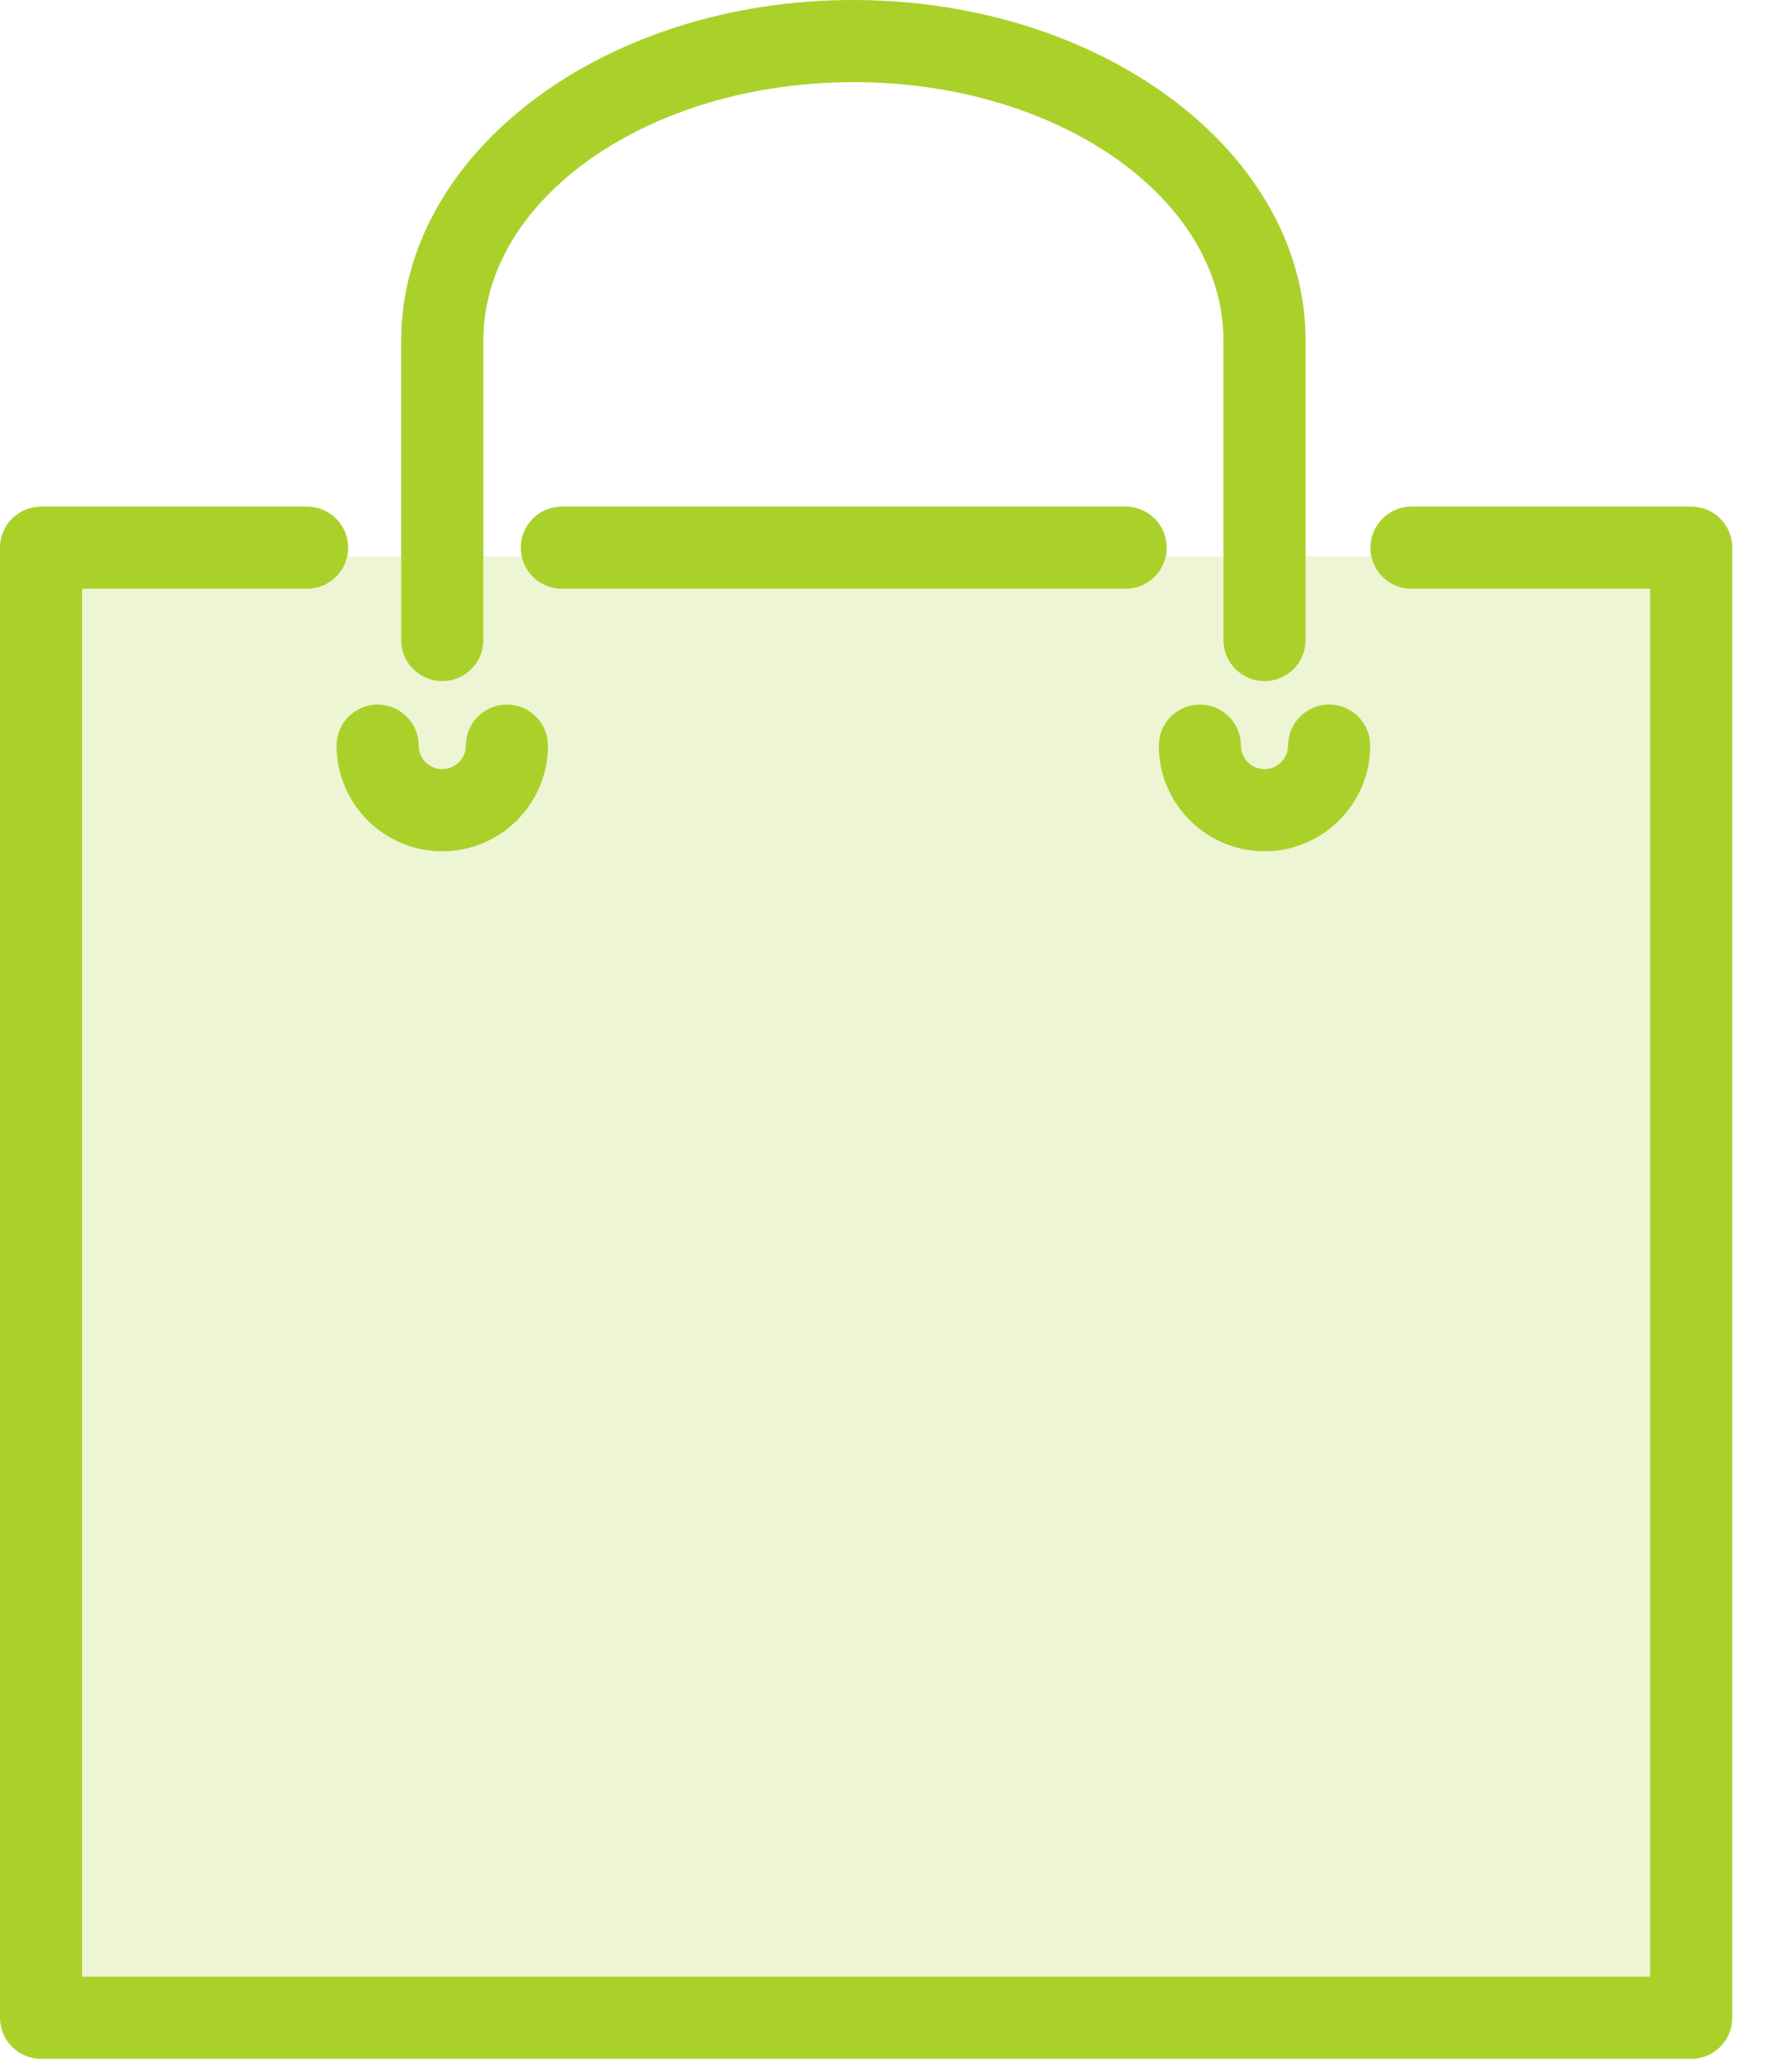 <?xml version="1.0" encoding="iso-8859-1"?>
<svg version="1.1" id="Capa_1" xmlns="http://www.w3.org/2000/svg" xmlns:xlink="http://www.w3.org/1999/xlink" x="0px" y="0px"
	 viewBox="0 0 350 410" style="fill-rule:evenodd;clip-rule:evenodd;stroke-linejoin:round;stroke-miterlimit:2;">
    <g transform="matrix(1,0,0,1,-32.262,0)">
        <g>
            <g transform="matrix(1.048,0,0,1.049,-9.664,-12.463)">
                <rect x="48.976" y="116.857" width="309.607" height="274.217" style="fill:rgba(170, 209, 42, 0.2);"/>
            </g>
            <path d="M255.099,116.515C259.586,116.515 263.228,112.882 263.228,108.386C263.228,103.891 259.586,100.257 255.099,100.257L143.486,100.257C138.999,100.257 135.357,103.89 135.357,108.386C135.357,112.881 138.999,116.515 143.486,116.515L255.099,116.515Z" style="fill:rgb(170,209,42);fill-rule:nonzero;"/>
            <path d="M367.062,100.258L311.69,100.258C307.203,100.258 303.561,103.891 303.561,108.387C303.561,112.882 307.203,116.516 311.69,116.516L358.933,116.516L358.933,391.197L48.519,391.197L48.519,116.515L93.055,116.515C97.542,116.515 101.184,112.882 101.184,108.386C101.184,103.891 97.542,100.257 93.055,100.257L40.391,100.257C35.904,100.257 32.262,103.89 32.262,108.386L32.262,399.324C32.262,403.819 35.904,407.453 40.391,407.453L367.062,407.453C371.549,407.453 375.191,403.82 375.191,399.324L375.191,108.386C375.191,103.891 371.557,100.258 367.062,100.258Z" style="fill:rgb(170,209,42);fill-rule:nonzero;"/>
            <path d="M282.59,134.796C287.077,134.796 290.719,131.163 290.719,126.667L290.719,67.394C290.718,30.238 250.604,0 201.101,0C151.793,0 111.687,30.238 111.687,67.394L111.687,126.668C111.687,131.163 115.329,134.797 119.816,134.797C124.303,134.797 127.945,131.164 127.945,126.668L127.945,67.394C127.945,39.196 160.768,16.257 201.305,16.257C241.639,16.257 274.462,39.196 274.462,67.394L274.462,126.668C274.461,131.163 278.095,134.796 282.59,134.796Z" style="fill:rgb(170,209,42);fill-rule:nonzero;"/>
            <path d="M98.892,147.566C98.892,159.092 108.281,168.473 119.815,168.473C131.349,168.473 140.738,159.093 140.738,147.566C140.738,143.071 137.096,139.437 132.609,139.437C128.122,139.437 124.48,143.07 124.48,147.566C124.48,150.127 122.391,152.216 119.814,152.216C117.245,152.216 115.148,150.127 115.148,147.566C115.148,143.071 111.506,139.437 107.019,139.437C102.532,139.437 98.892,143.071 98.892,147.566Z" style="fill:rgb(170,209,42);fill-rule:nonzero;"/>
            <path d="M282.59,168.473C294.124,168.473 303.513,159.093 303.513,147.566C303.513,143.071 299.871,139.437 295.384,139.437C290.897,139.437 287.255,143.07 287.255,147.566C287.255,150.127 285.166,152.216 282.589,152.216C280.012,152.216 277.923,150.127 277.923,147.566C277.923,143.071 274.281,139.437 269.794,139.437C265.307,139.437 261.665,143.07 261.665,147.566C261.667,159.092 271.055,168.473 282.59,168.473Z" style="fill:rgb(170,209,42);fill-rule:nonzero;"/>
        </g>
    </g>
</svg>
